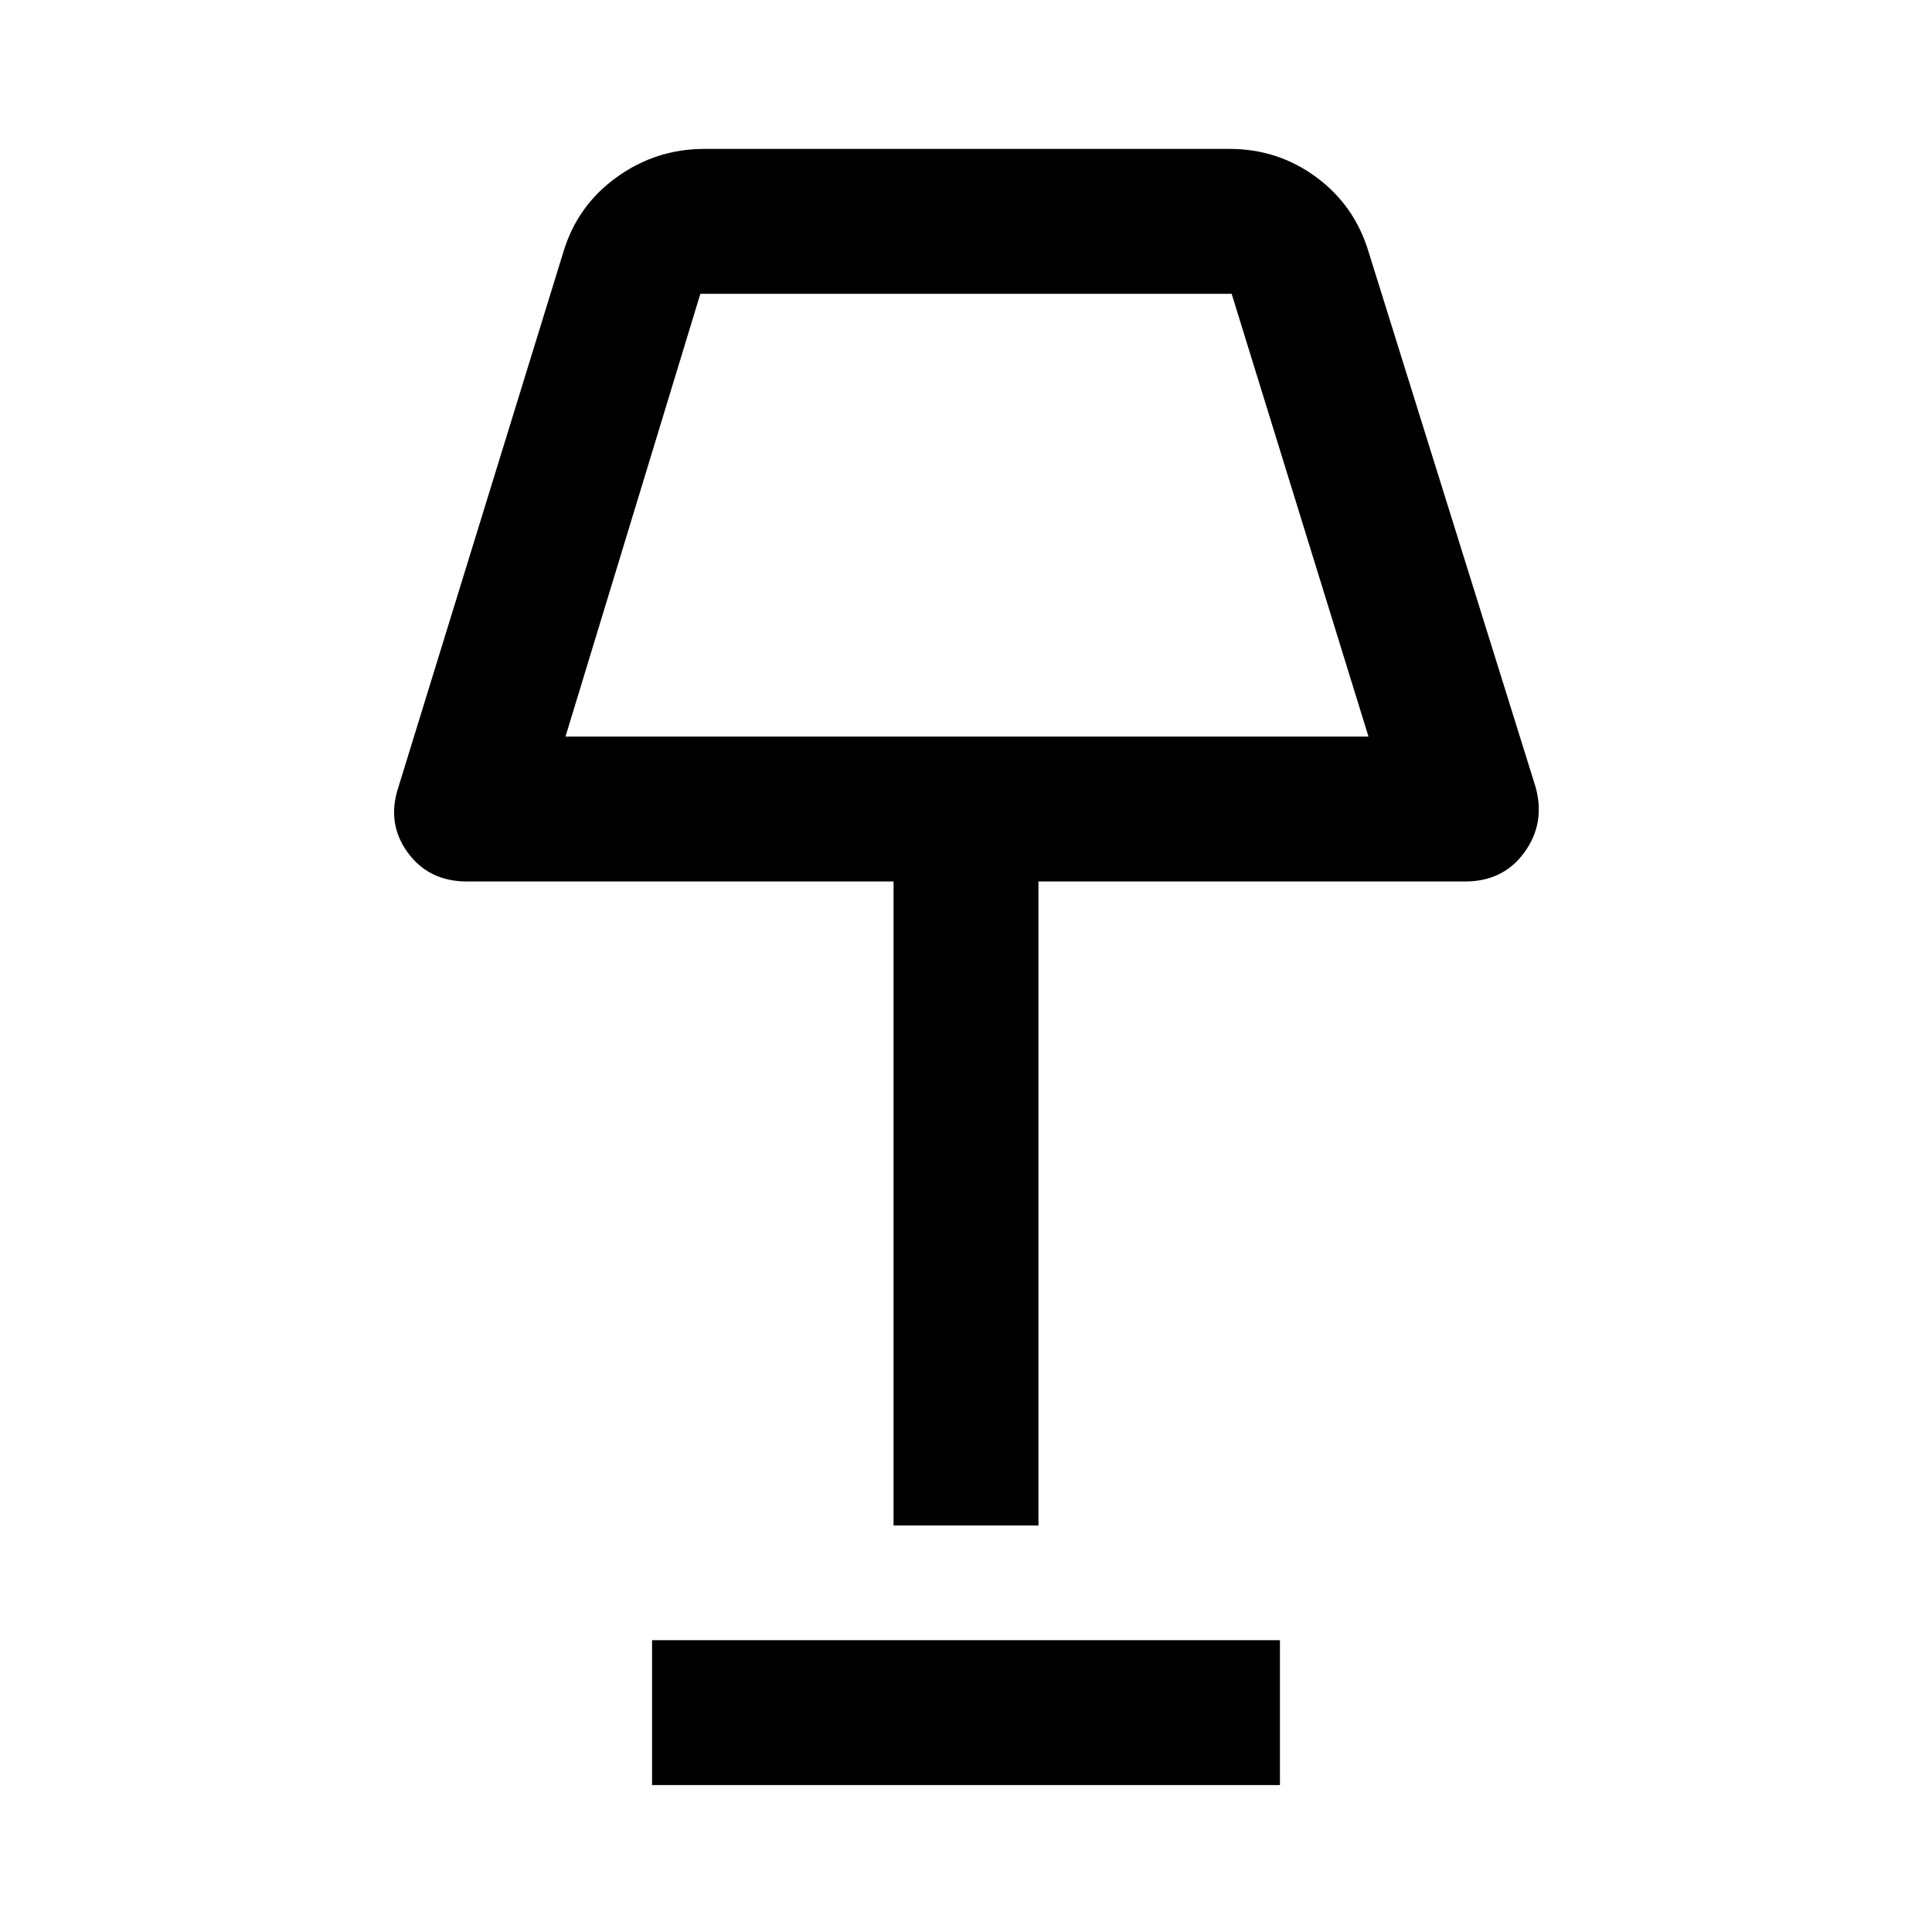<svg xmlns="http://www.w3.org/2000/svg" height="40" width="40"><path d="M18.5 31.583V18.25H9.667q-.792 0-1.229-.604-.438-.604-.188-1.354l3.417-11.084q.291-.958 1.104-1.541.812-.584 1.812-.584h10.875q1 0 1.792.584.792.583 1.083 1.541l3.459 11.084q.208.75-.23 1.354-.437.604-1.229.604H21.5v13.333ZM11.708 15.25h16.625L25.5 6.083h-11ZM13.5 36.958v-3h13v3ZM20 10.667Z"/></svg>